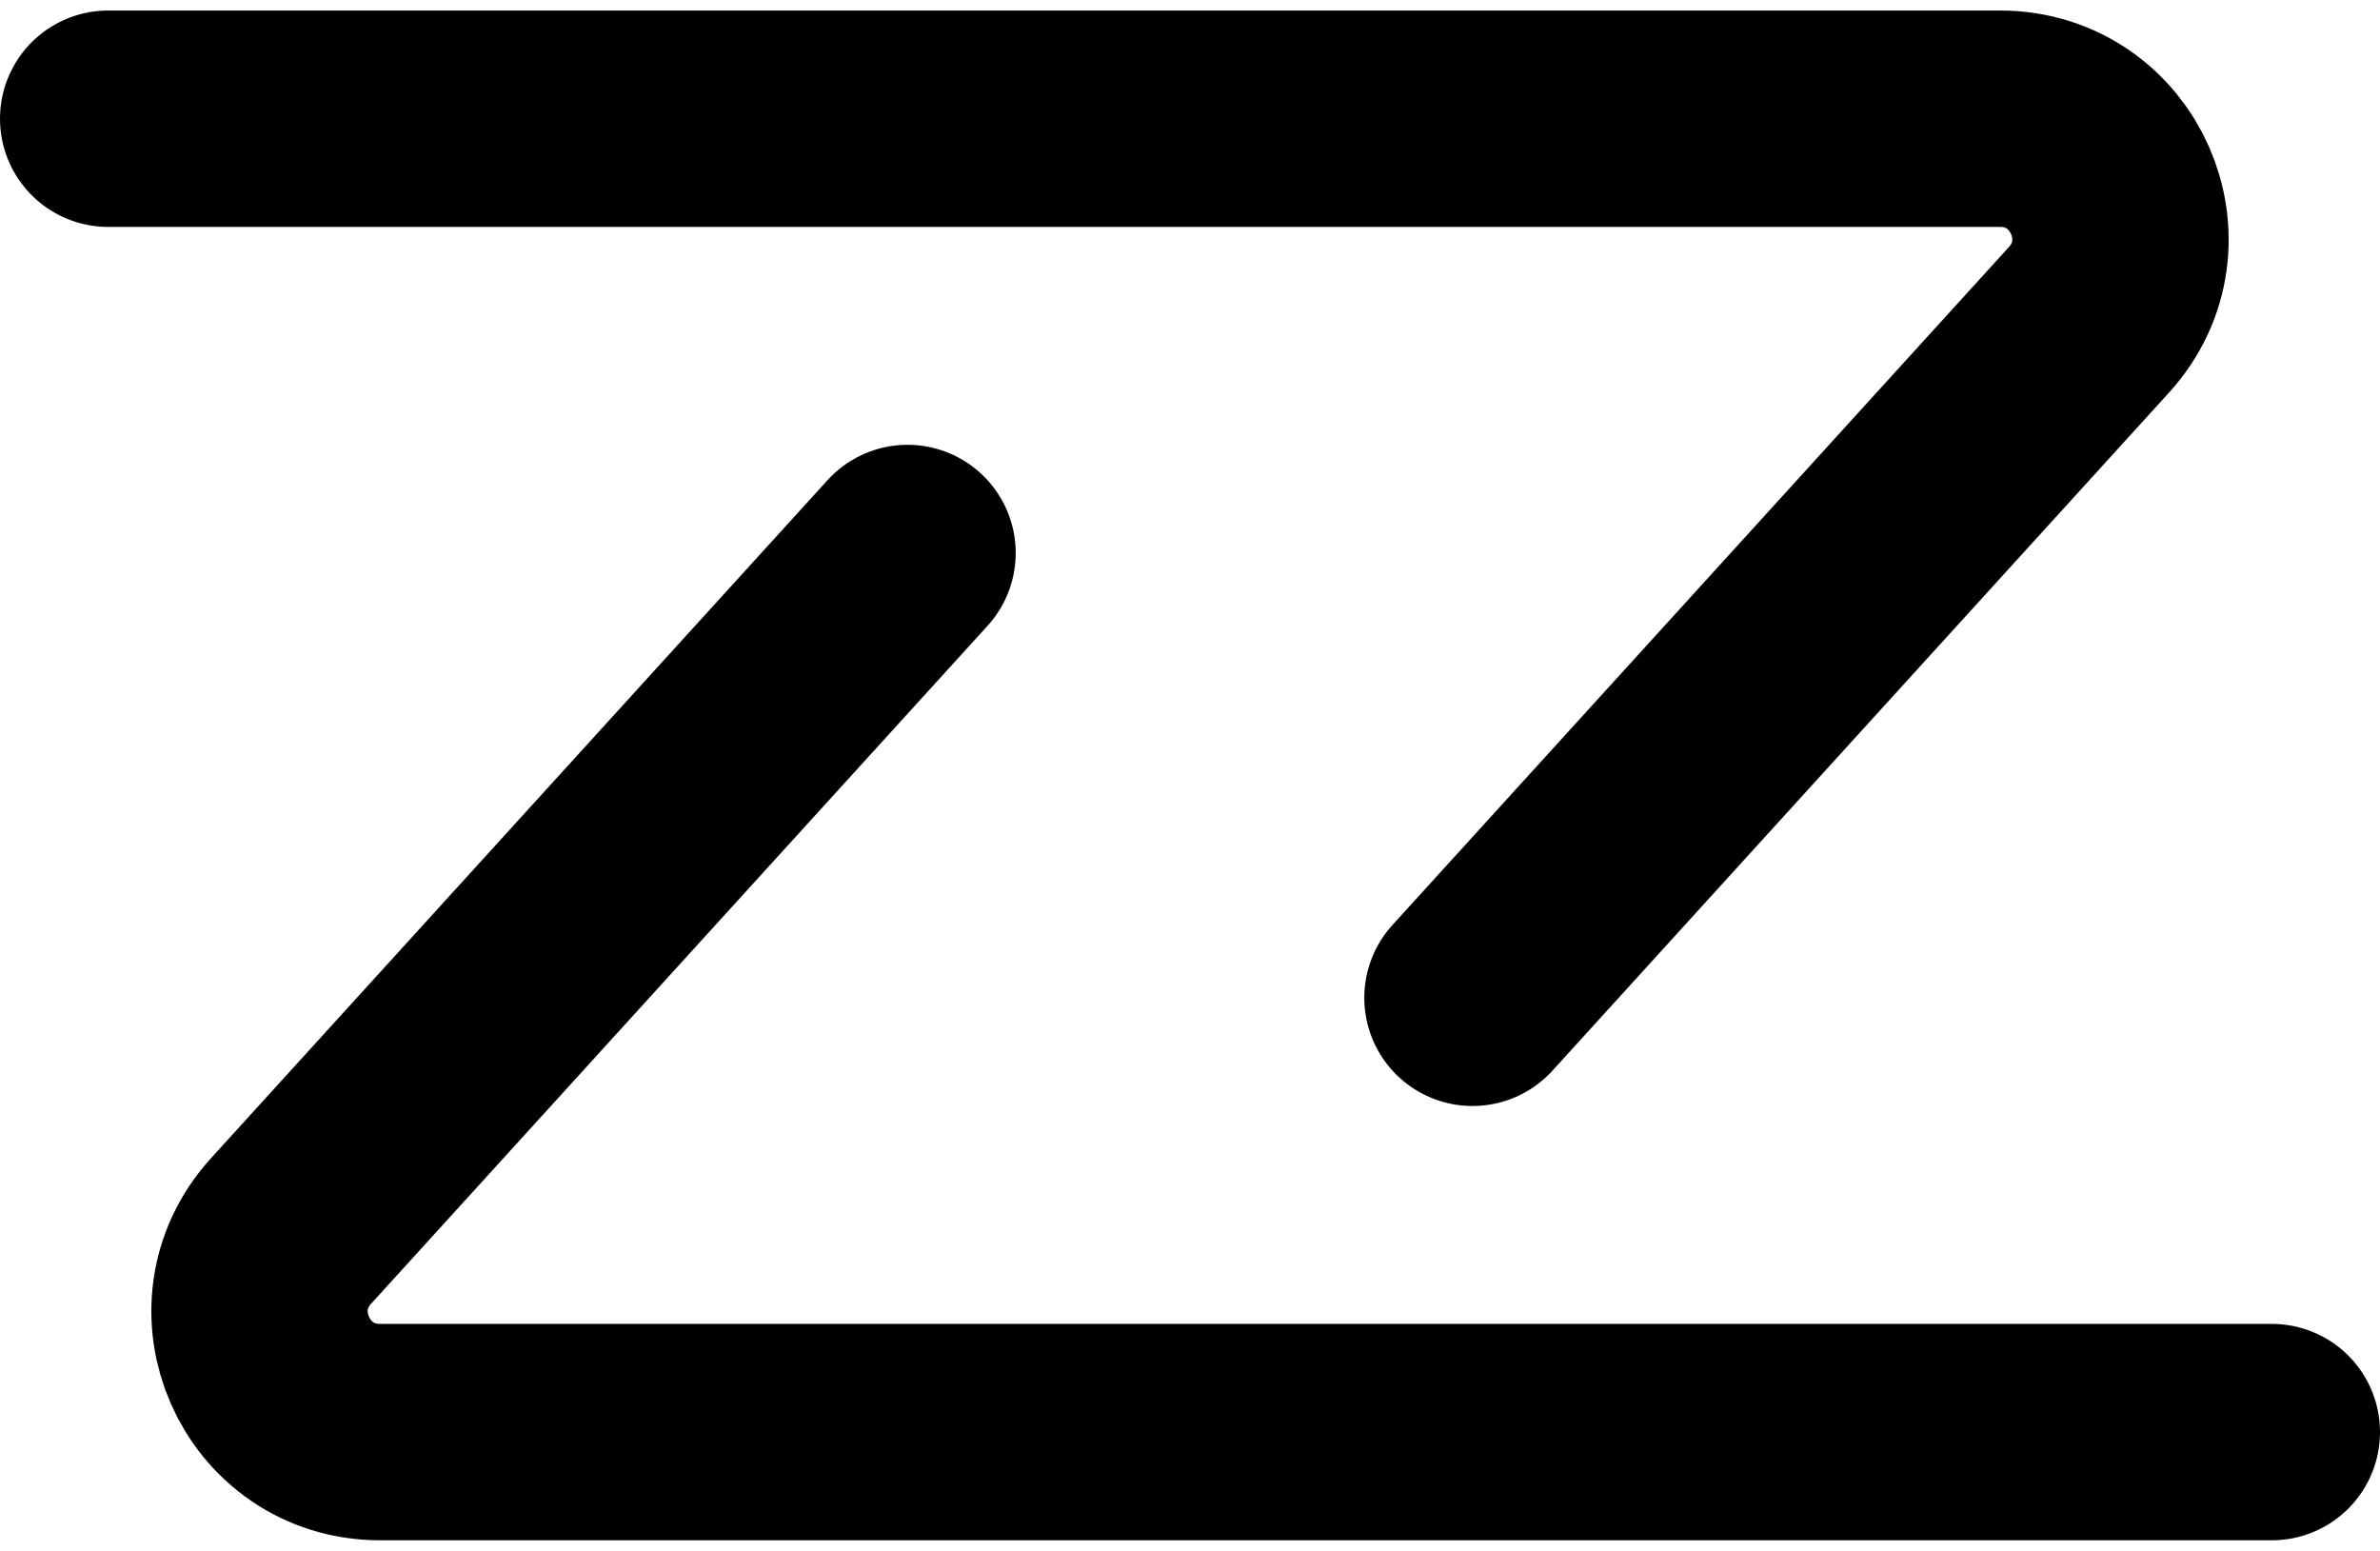 <svg width="198" height="129" viewBox="0 0 198 129" fill="none" xmlns="http://www.w3.org/2000/svg">
<path d="M9 9.875L166.389 9.875C175.072 9.875 179.629 20.18 173.788 26.603L122.5 83" stroke="black" stroke-width="18" stroke-linecap="round"/>
<path d="M189 119.125L31.611 119.125C22.928 119.125 18.371 108.82 24.212 102.397L75.5 46" stroke="black" stroke-width="18" stroke-linecap="round"/>
</svg>
